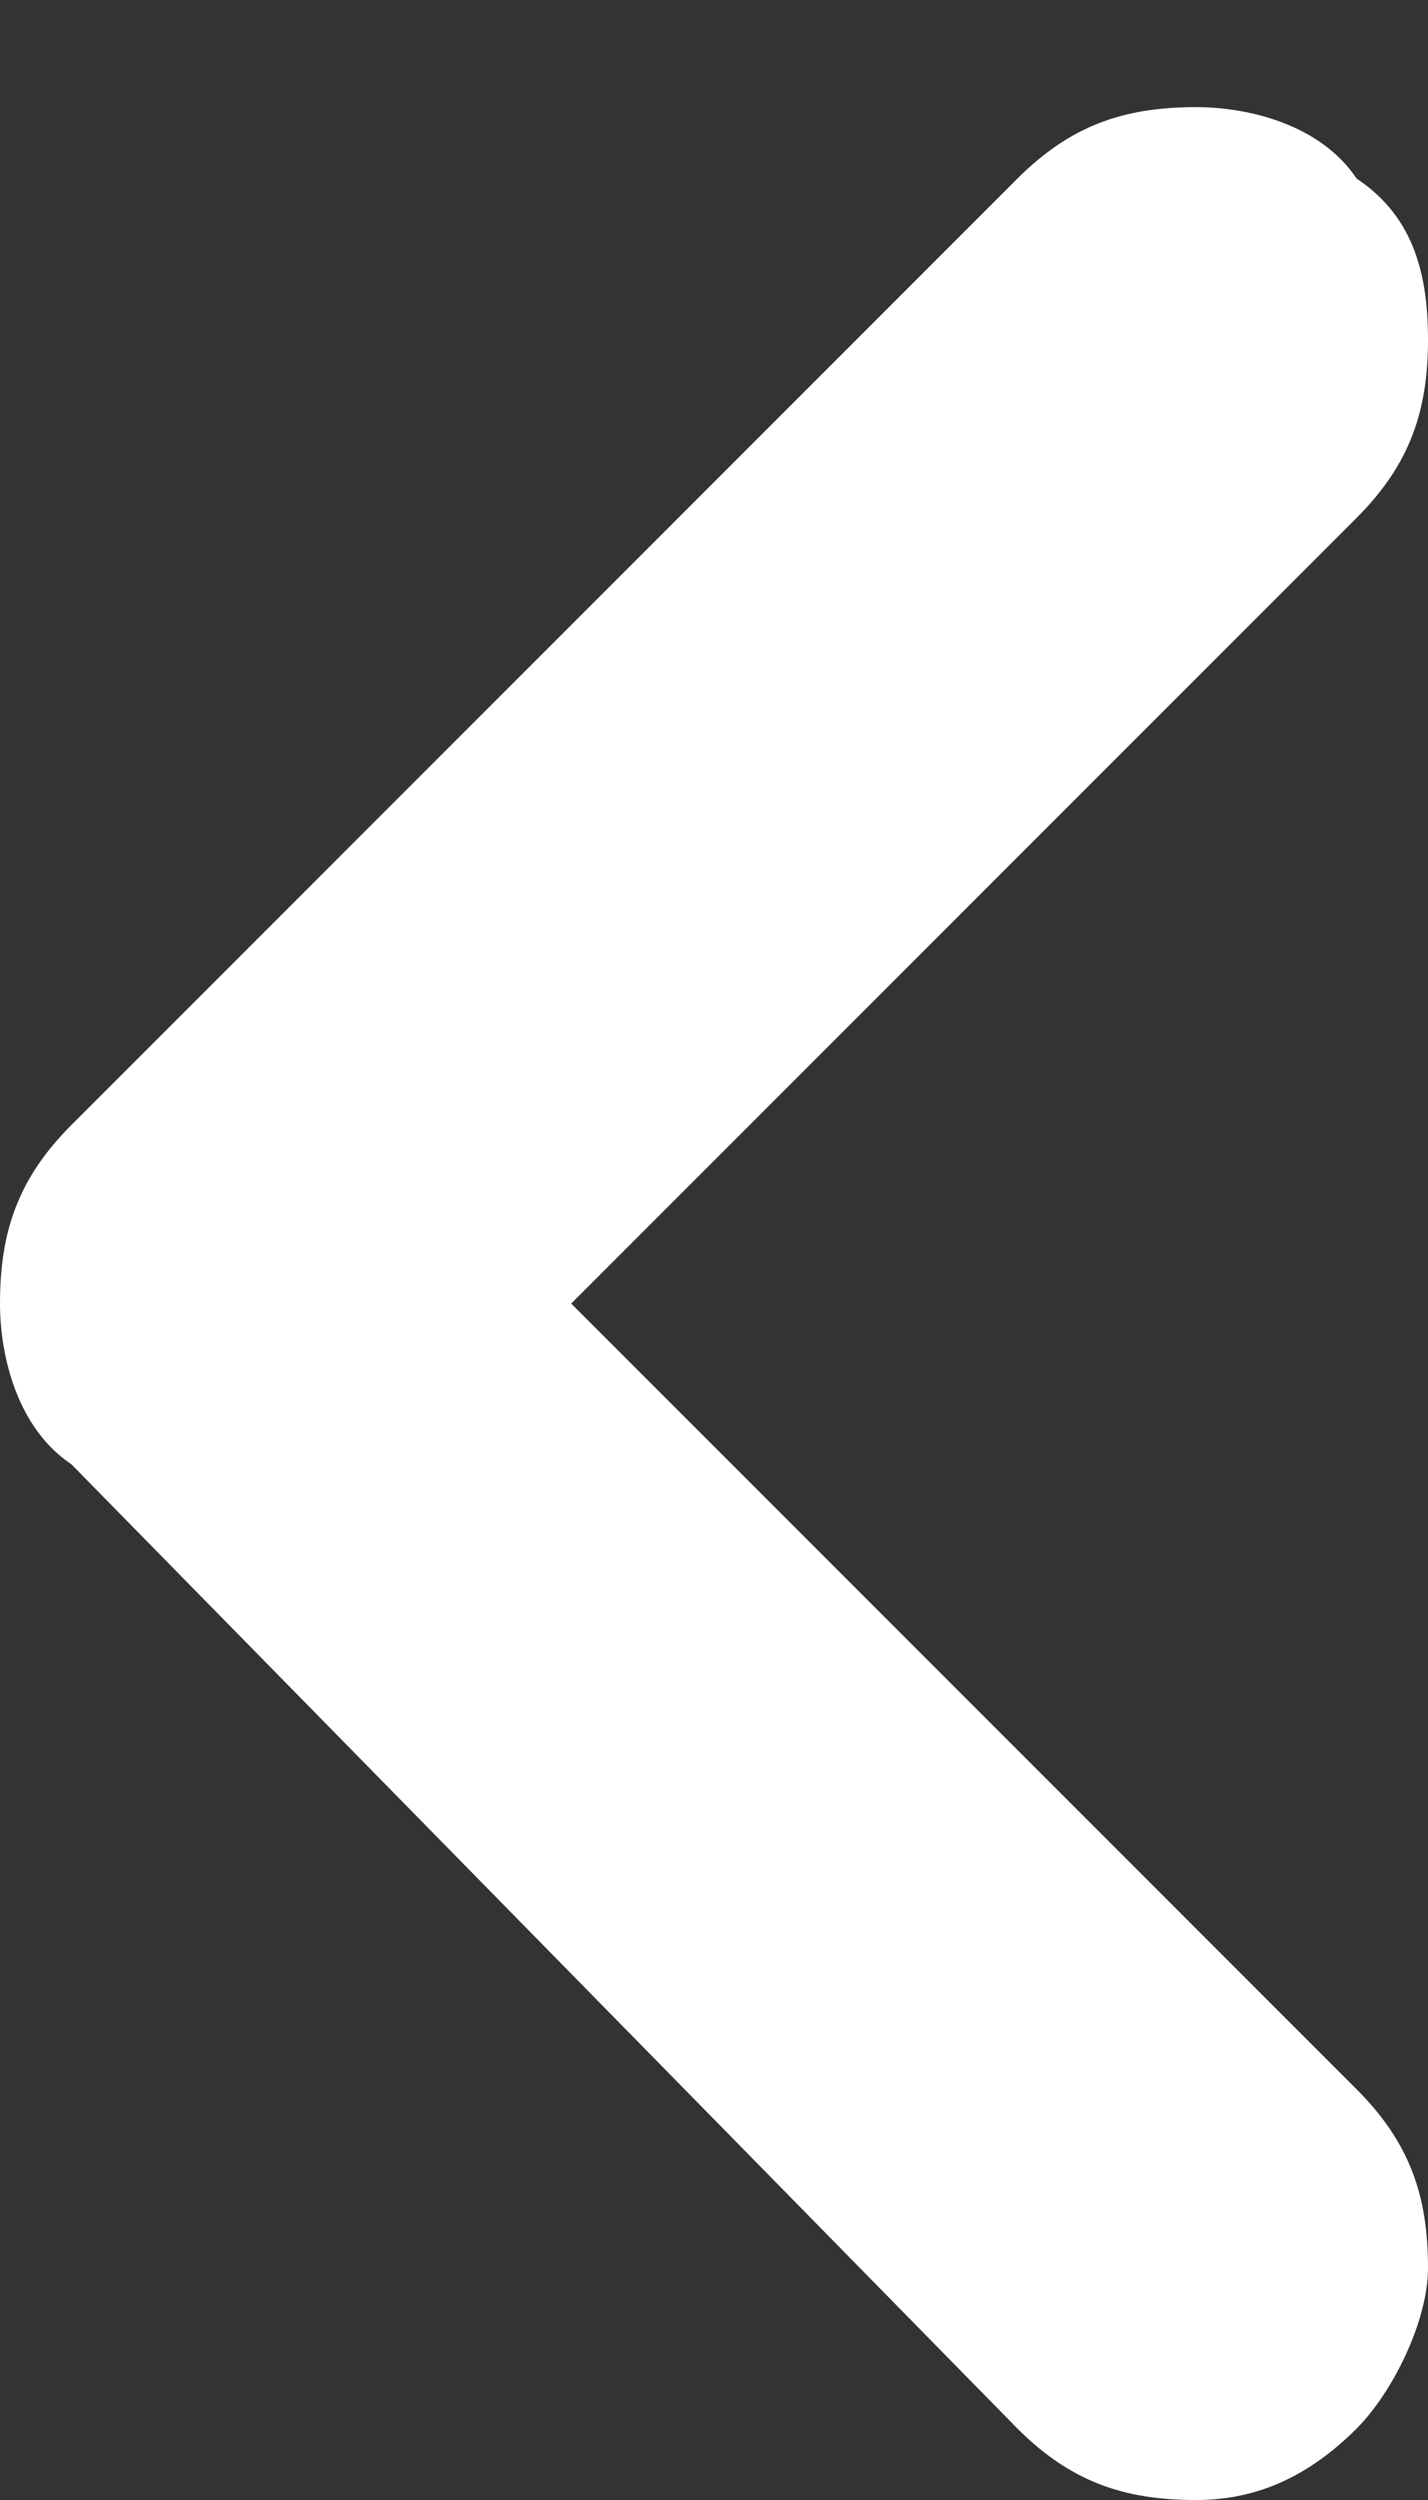 <svg version="1.2" xmlns="http://www.w3.org/2000/svg" viewBox="0 0 8 14" width="8" height="14">
	<rect x="0" y="0" width="8" height="14" fill="#333333" stroke="none"/>
	<title>arrow-white-right-svg</title>
	<style>
		.s0 { fill: #ffffff } 
	</style>
	<path id="Layer copy" fill-rule="evenodd" class="s0" d="m7.6 1c0.3 0.2 0.4 0.5 0.4 0.9 0 0.4-0.1 0.7-0.4 1l-4.4 4.4 4.4 4.4c0.3 0.3 0.4 0.6 0.4 1 0 0.3-0.2 0.7-0.4 0.9-0.3 0.3-0.6 0.4-0.9 0.4-0.4 0-0.7-0.1-1-0.4l-5.3-5.4c-0.3-0.2-0.4-0.6-0.4-0.9 0-0.4 0.1-0.7 0.4-1l5.3-5.3c0.3-0.3 0.6-0.4 1-0.4 0.3 0 0.7 0.1 0.9 0.4z"/>
</svg>